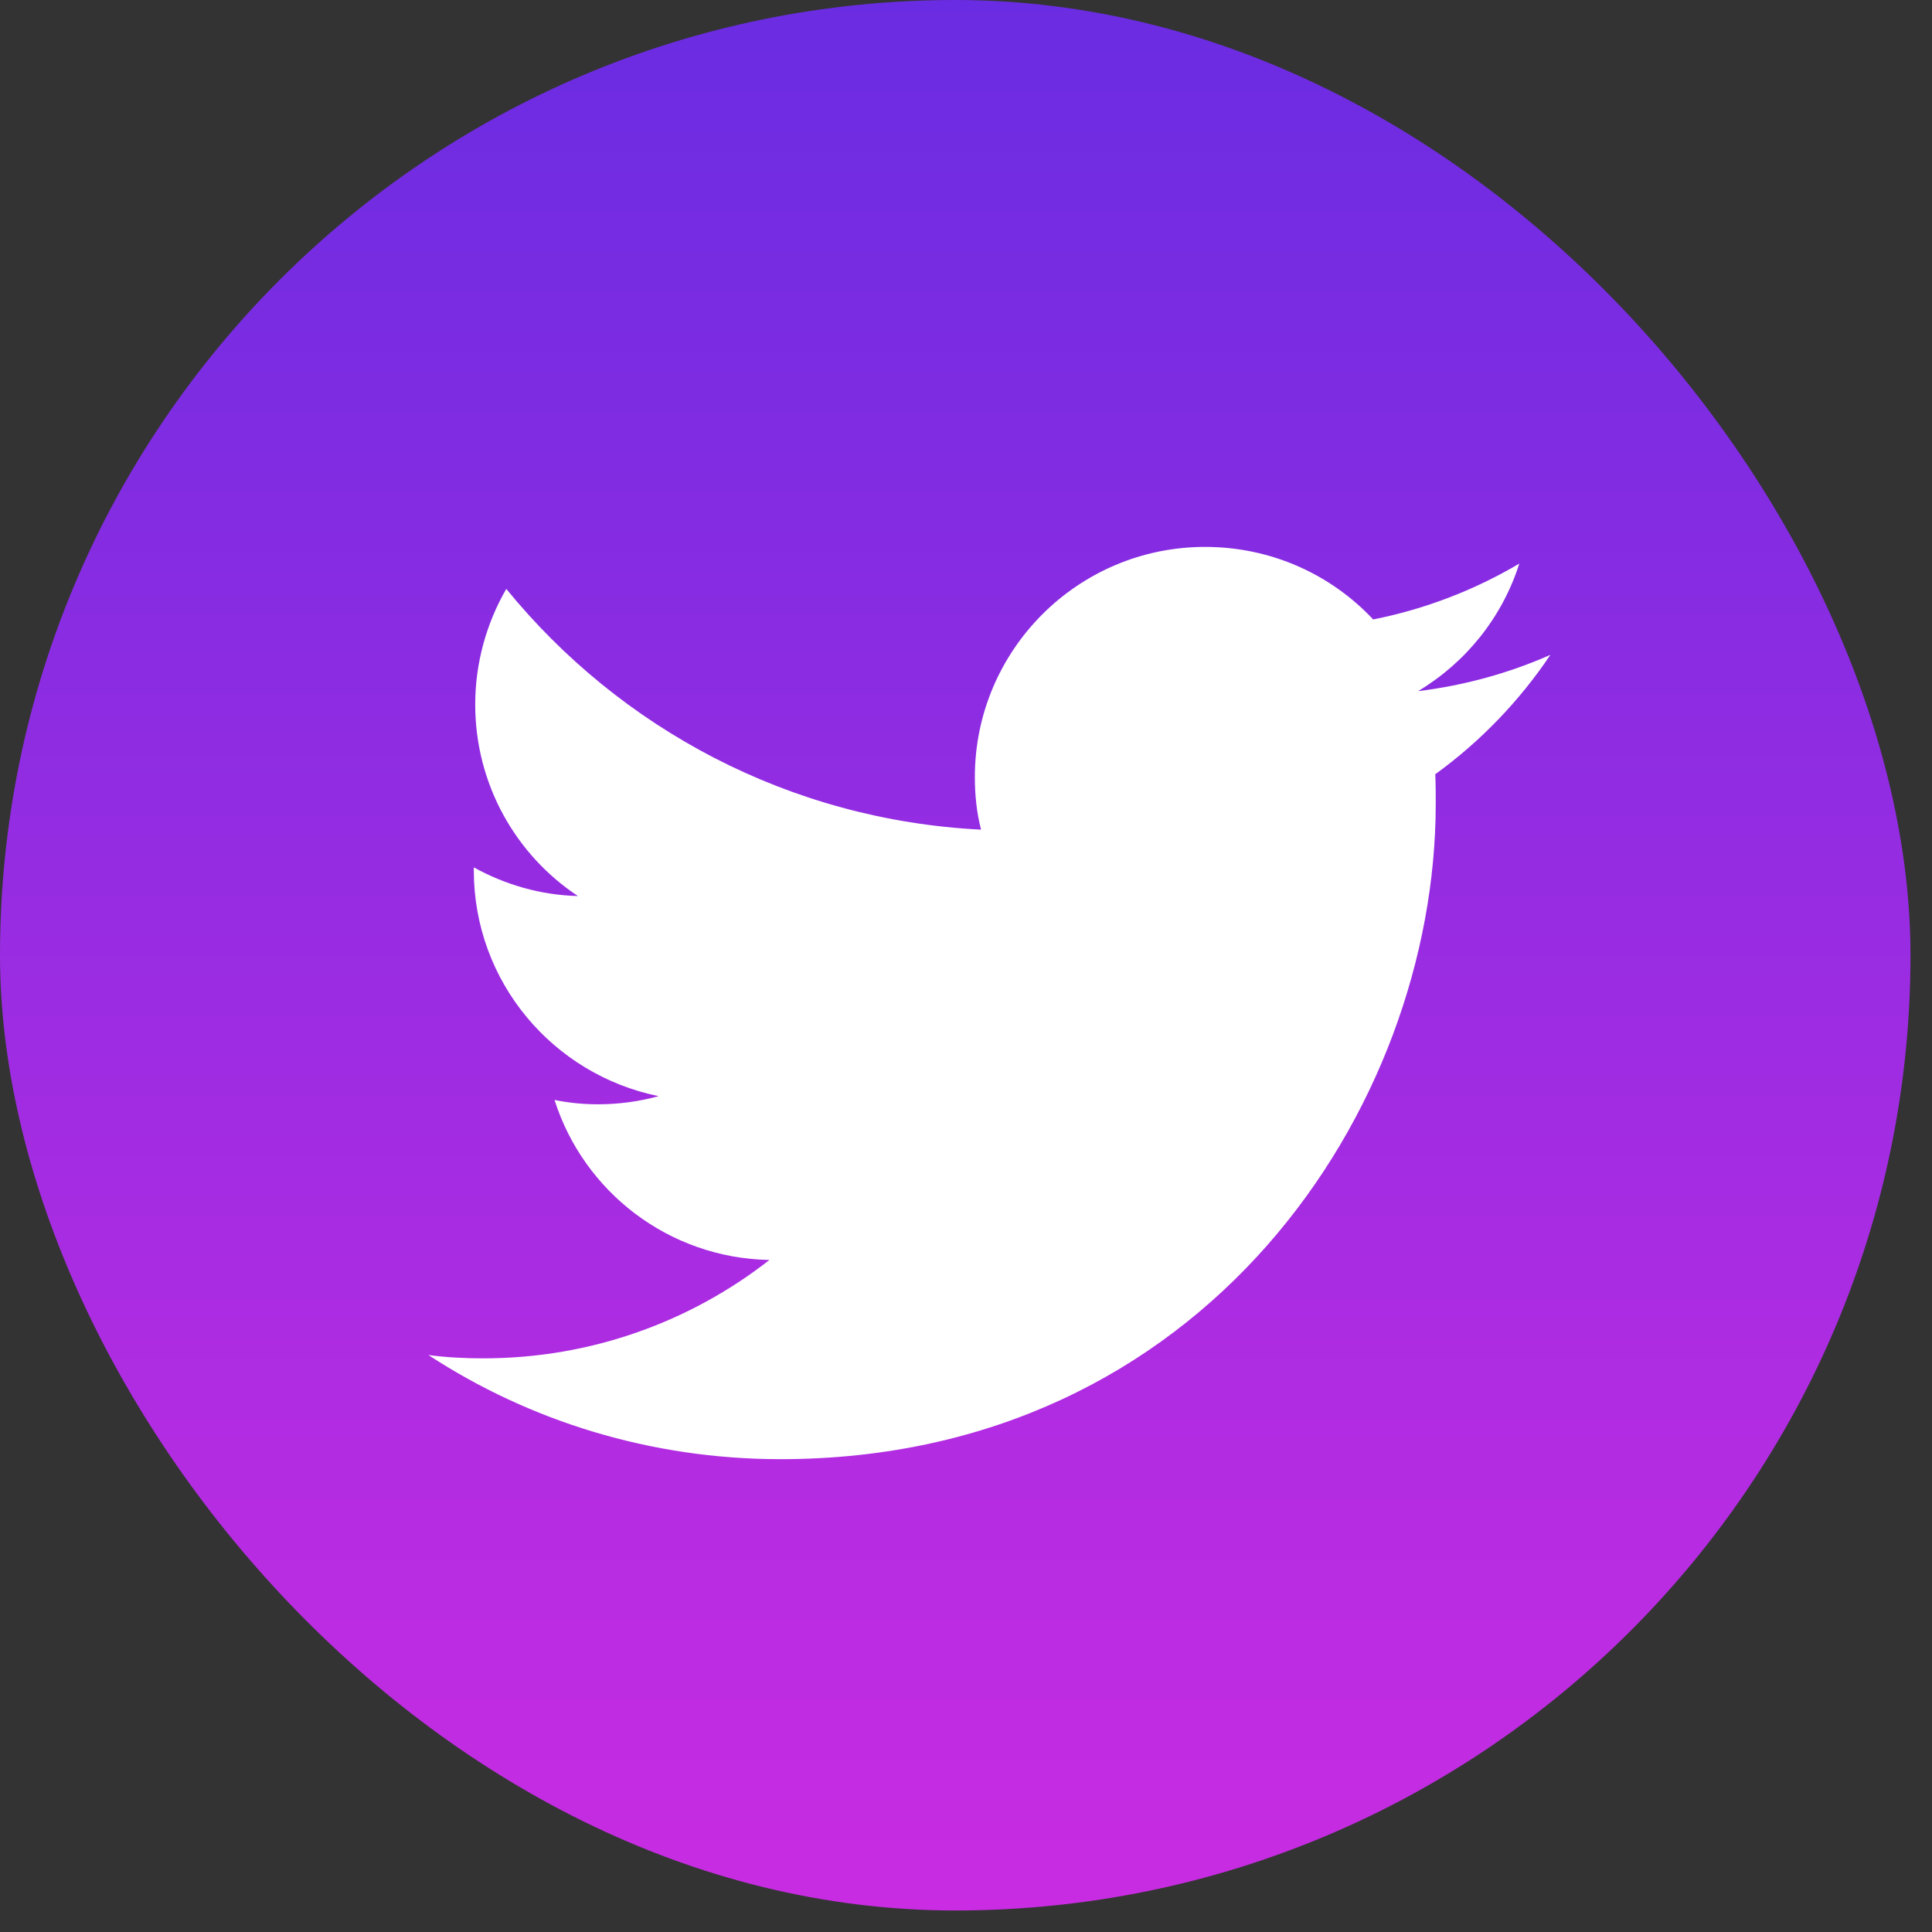 <svg width="38" height="38" viewBox="0 0 38 38" fill="none" xmlns="http://www.w3.org/2000/svg">
<rect x="0" y="0" width="38" height="38" fill="#333333" stroke="none"/>
<rect width="37.577" height="37.577" rx="18.788" fill="url(#paint0_linear_2_37)"/>
<path d="M15.35 28.7C23.683 28.7 28.239 21.795 28.239 15.811C28.239 15.613 28.239 15.416 28.23 15.228C29.113 14.589 29.883 13.791 30.494 12.88C29.686 13.237 28.812 13.481 27.892 13.594C28.831 13.03 29.545 12.147 29.883 11.085C29.009 11.602 28.042 11.978 27.009 12.184C26.182 11.302 25.008 10.757 23.702 10.757C21.203 10.757 19.174 12.786 19.174 15.285C19.174 15.642 19.211 15.989 19.296 16.318C15.529 16.13 12.194 14.326 9.958 11.583C9.573 12.25 9.347 13.03 9.347 13.857C9.347 15.425 10.146 16.816 11.367 17.624C10.625 17.605 9.93 17.398 9.319 17.06C9.319 17.079 9.319 17.098 9.319 17.116C9.319 19.315 10.879 21.137 12.955 21.56C12.579 21.663 12.175 21.72 11.762 21.72C11.47 21.72 11.189 21.692 10.907 21.635C11.48 23.439 13.152 24.745 15.134 24.782C13.584 25.994 11.63 26.717 9.507 26.717C9.141 26.717 8.784 26.699 8.427 26.652C10.409 27.948 12.795 28.7 15.35 28.7Z" fill="white"/>
<defs>
<linearGradient id="paint0_linear_2_37" x1="18.788" y1="0" x2="18.788" y2="37.577" gradientUnits="userSpaceOnUse">
<stop stop-color="#6A2CE2"/>
<stop offset="1" stop-color="#C92CE2"/>
</linearGradient>
</defs>
</svg>
